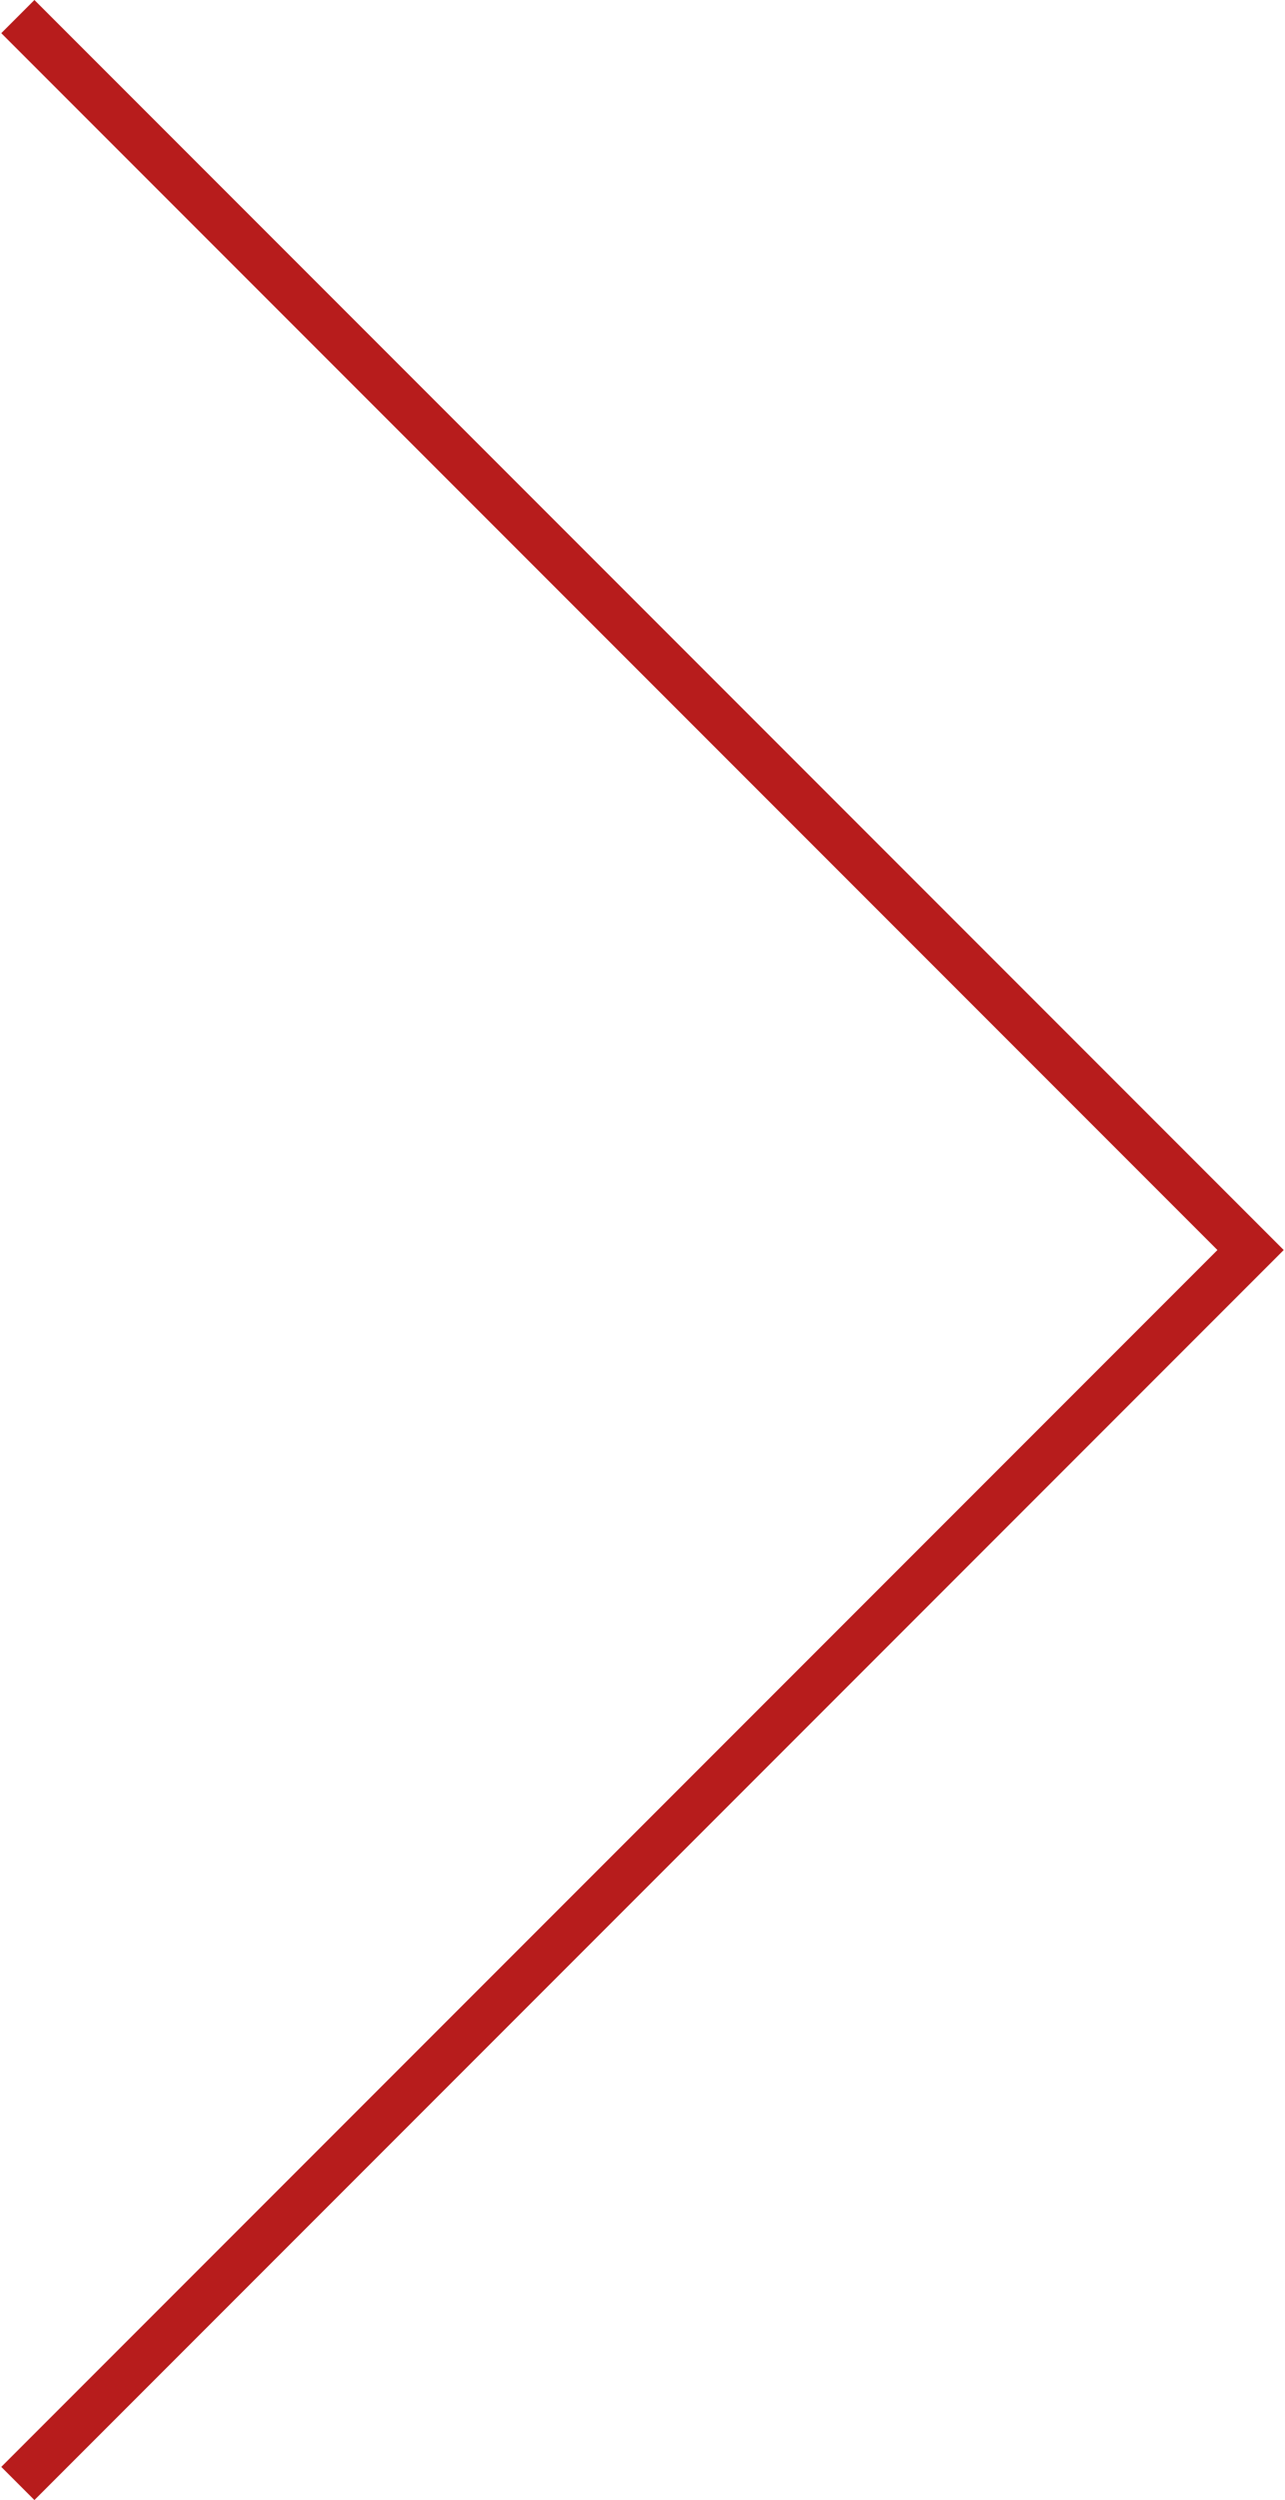 <?xml version="1.0" standalone="no"?>
<!DOCTYPE svg PUBLIC "-//W3C//DTD SVG 20010904//EN"
 "http://www.w3.org/TR/2001/REC-SVG-20010904/DTD/svg10.dtd">
<svg version="1.0" xmlns="http://www.w3.org/2000/svg"
 width="504pt" height="980pt" viewBox="0 0 504 980"
 preserveAspectRatio="xMidYMid meet">
<g transform="translate(0,980) scale(0.1,-0.1)"
fill="#b71c1c" stroke="none">
<path d="M70 9735 l-65 -65 2385 -2385 2385 -2385 -2385 -2385 -2385 -2385 65
-65 65 -65 2450 2450 2450 2450 -2450 2450 -2450 2450 -65 -65z"/>
</g>
</svg>

